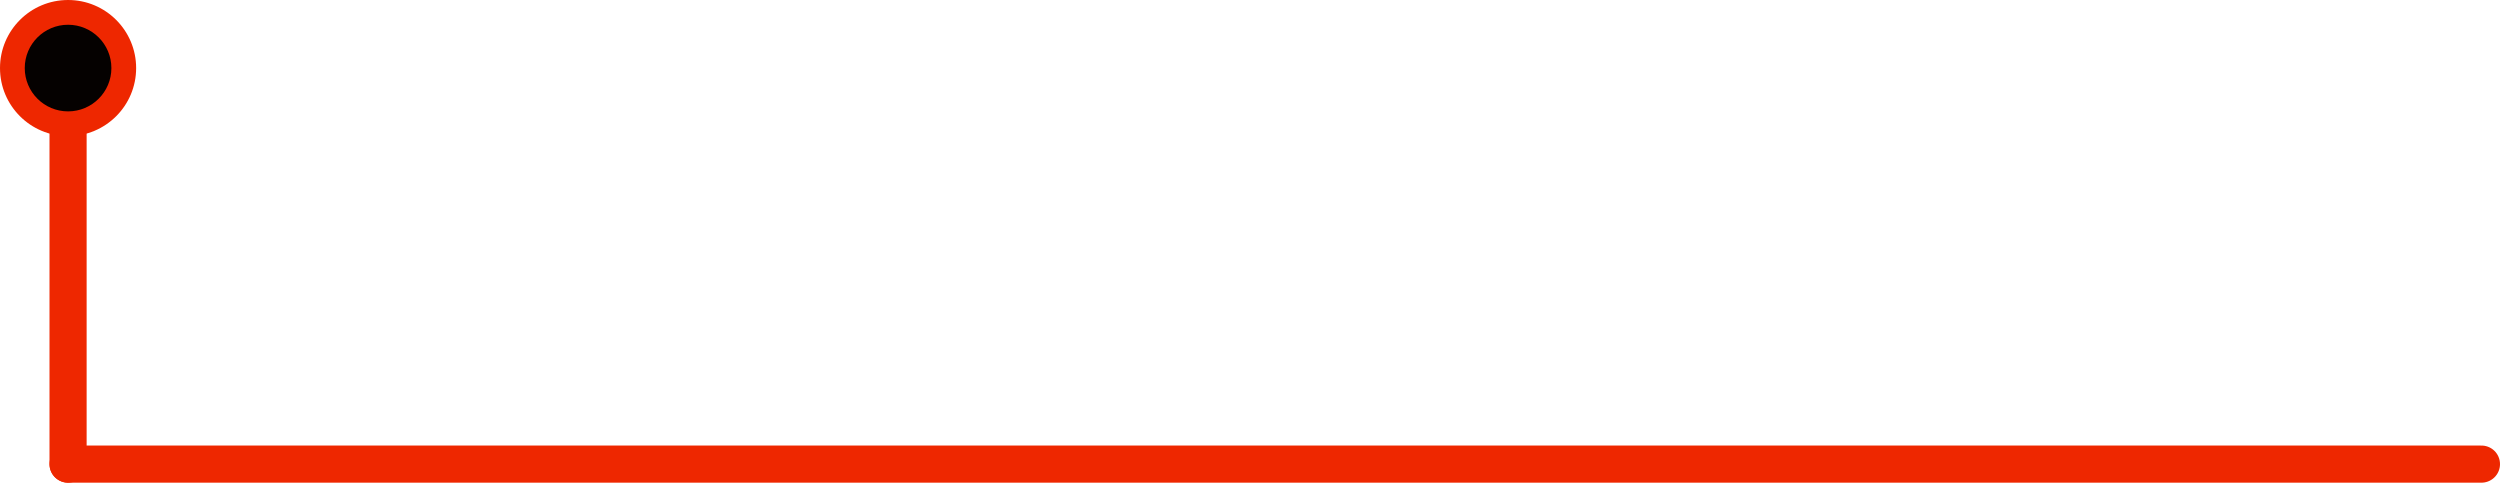 <svg width="202" height="39" viewBox="0 0 202 39" fill="none" xmlns="http://www.w3.org/2000/svg">
<line x1="5.5" y1="37.5" x2="200.5" y2="37.5" stroke="#EE2700" stroke-width="3" stroke-linecap="round"/>
<line x1="5.5" y1="37.5" x2="5.5" y2="4.5" stroke="#EE2700" stroke-width="3" stroke-linecap="round"/>
<circle cx="5.5" cy="5.5" r="5.5" fill="#EE2700"/>
<circle cx="5.5" cy="5.5" r="3.5" fill="black" fill-opacity="0.98"/>
</svg>
